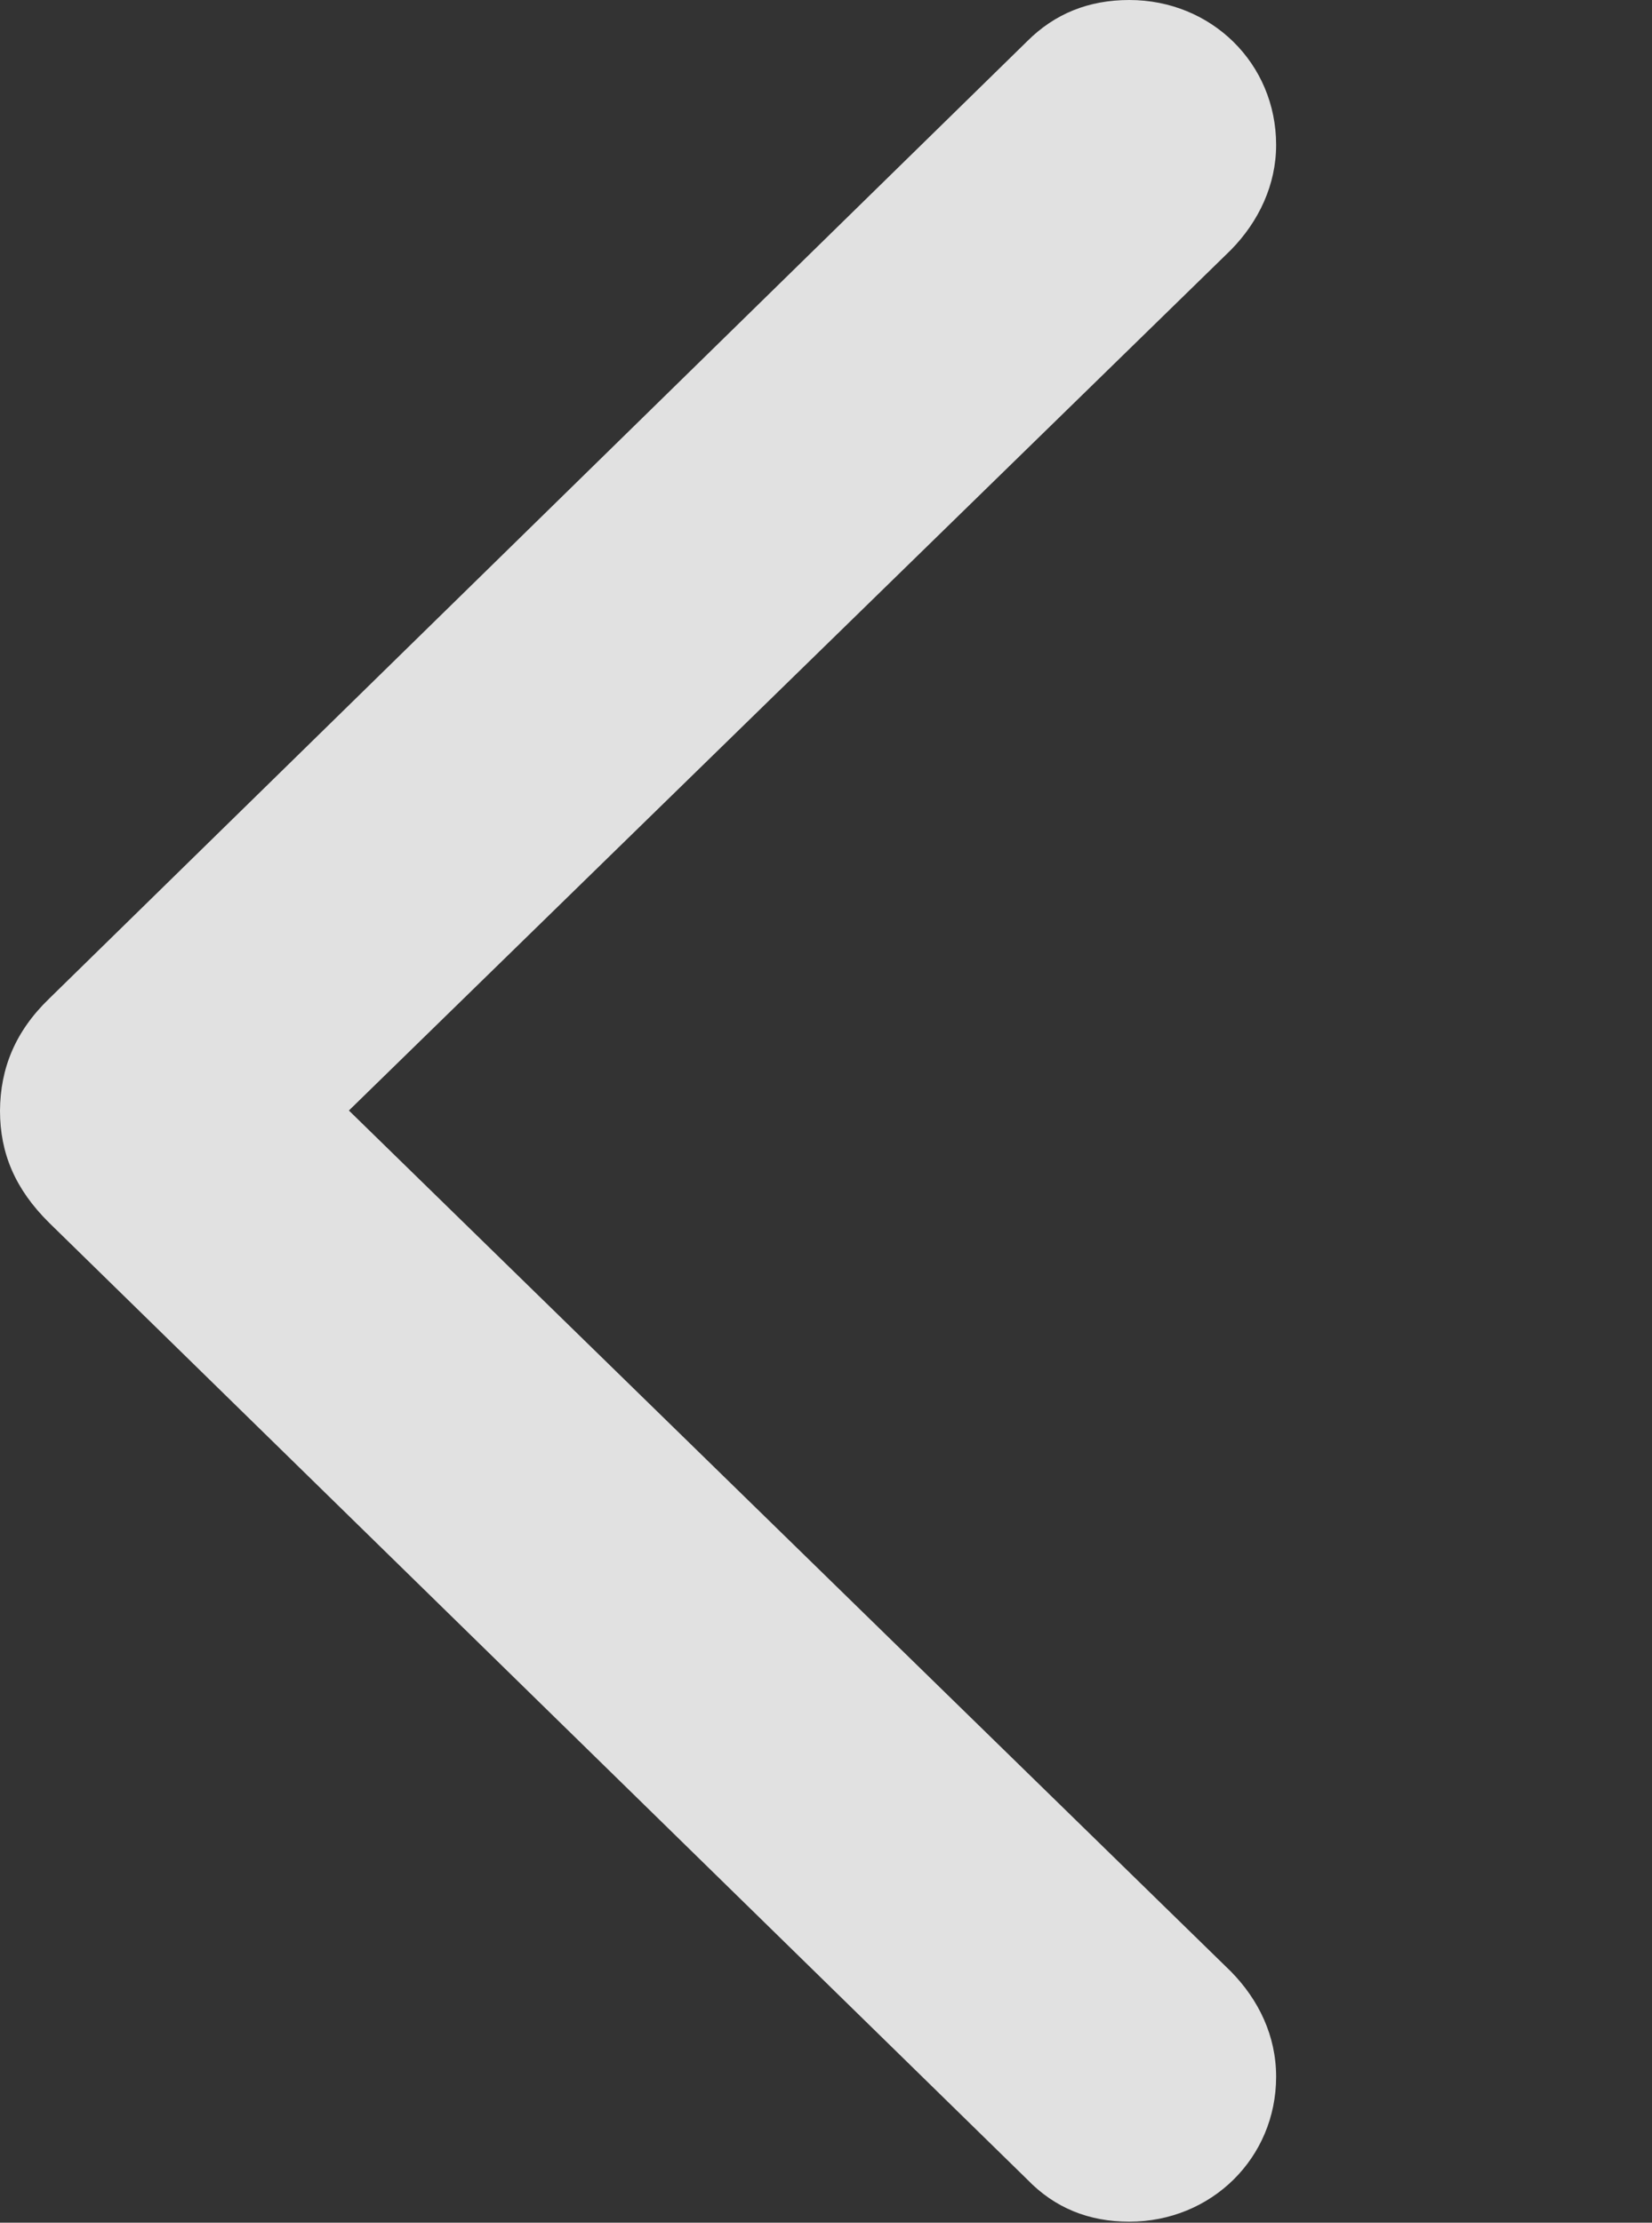 <?xml version="1.0" encoding="UTF-8"?>
<!--Generator: Apple Native CoreSVG 326-->
<!DOCTYPE svg
PUBLIC "-//W3C//DTD SVG 1.1//EN"
       "http://www.w3.org/Graphics/SVG/1.1/DTD/svg11.dtd">
<svg version="1.1" xmlns="http://www.w3.org/2000/svg" xmlns:xlink="http://www.w3.org/1999/xlink" viewBox="0 0 12.86 17.297">
 <rect x="0" y="0" width="12.86" height="17.297" fill="#333333" stroke="none"/>
 <g>
  <rect height="17.297" opacity="0" width="12.86" x="0" y="0"/>
  <path d="M0 8.644C0 8.974 0.118 9.254 0.382 9.515L7.996 16.96C8.21 17.182 8.476 17.289 8.791 17.289C9.429 17.289 9.934 16.794 9.934 16.161C9.934 15.842 9.798 15.562 9.582 15.342L2.716 8.642L9.582 1.945C9.8 1.723 9.934 1.437 9.934 1.128C9.934 0.493 9.429 0 8.791 0C8.474 0 8.21 0.107 7.996 0.321L0.382 7.772C0.12 8.025 0.002 8.312 0 8.644Z" fill="white" fill-opacity="0.85"/>
 </g>
</svg>
